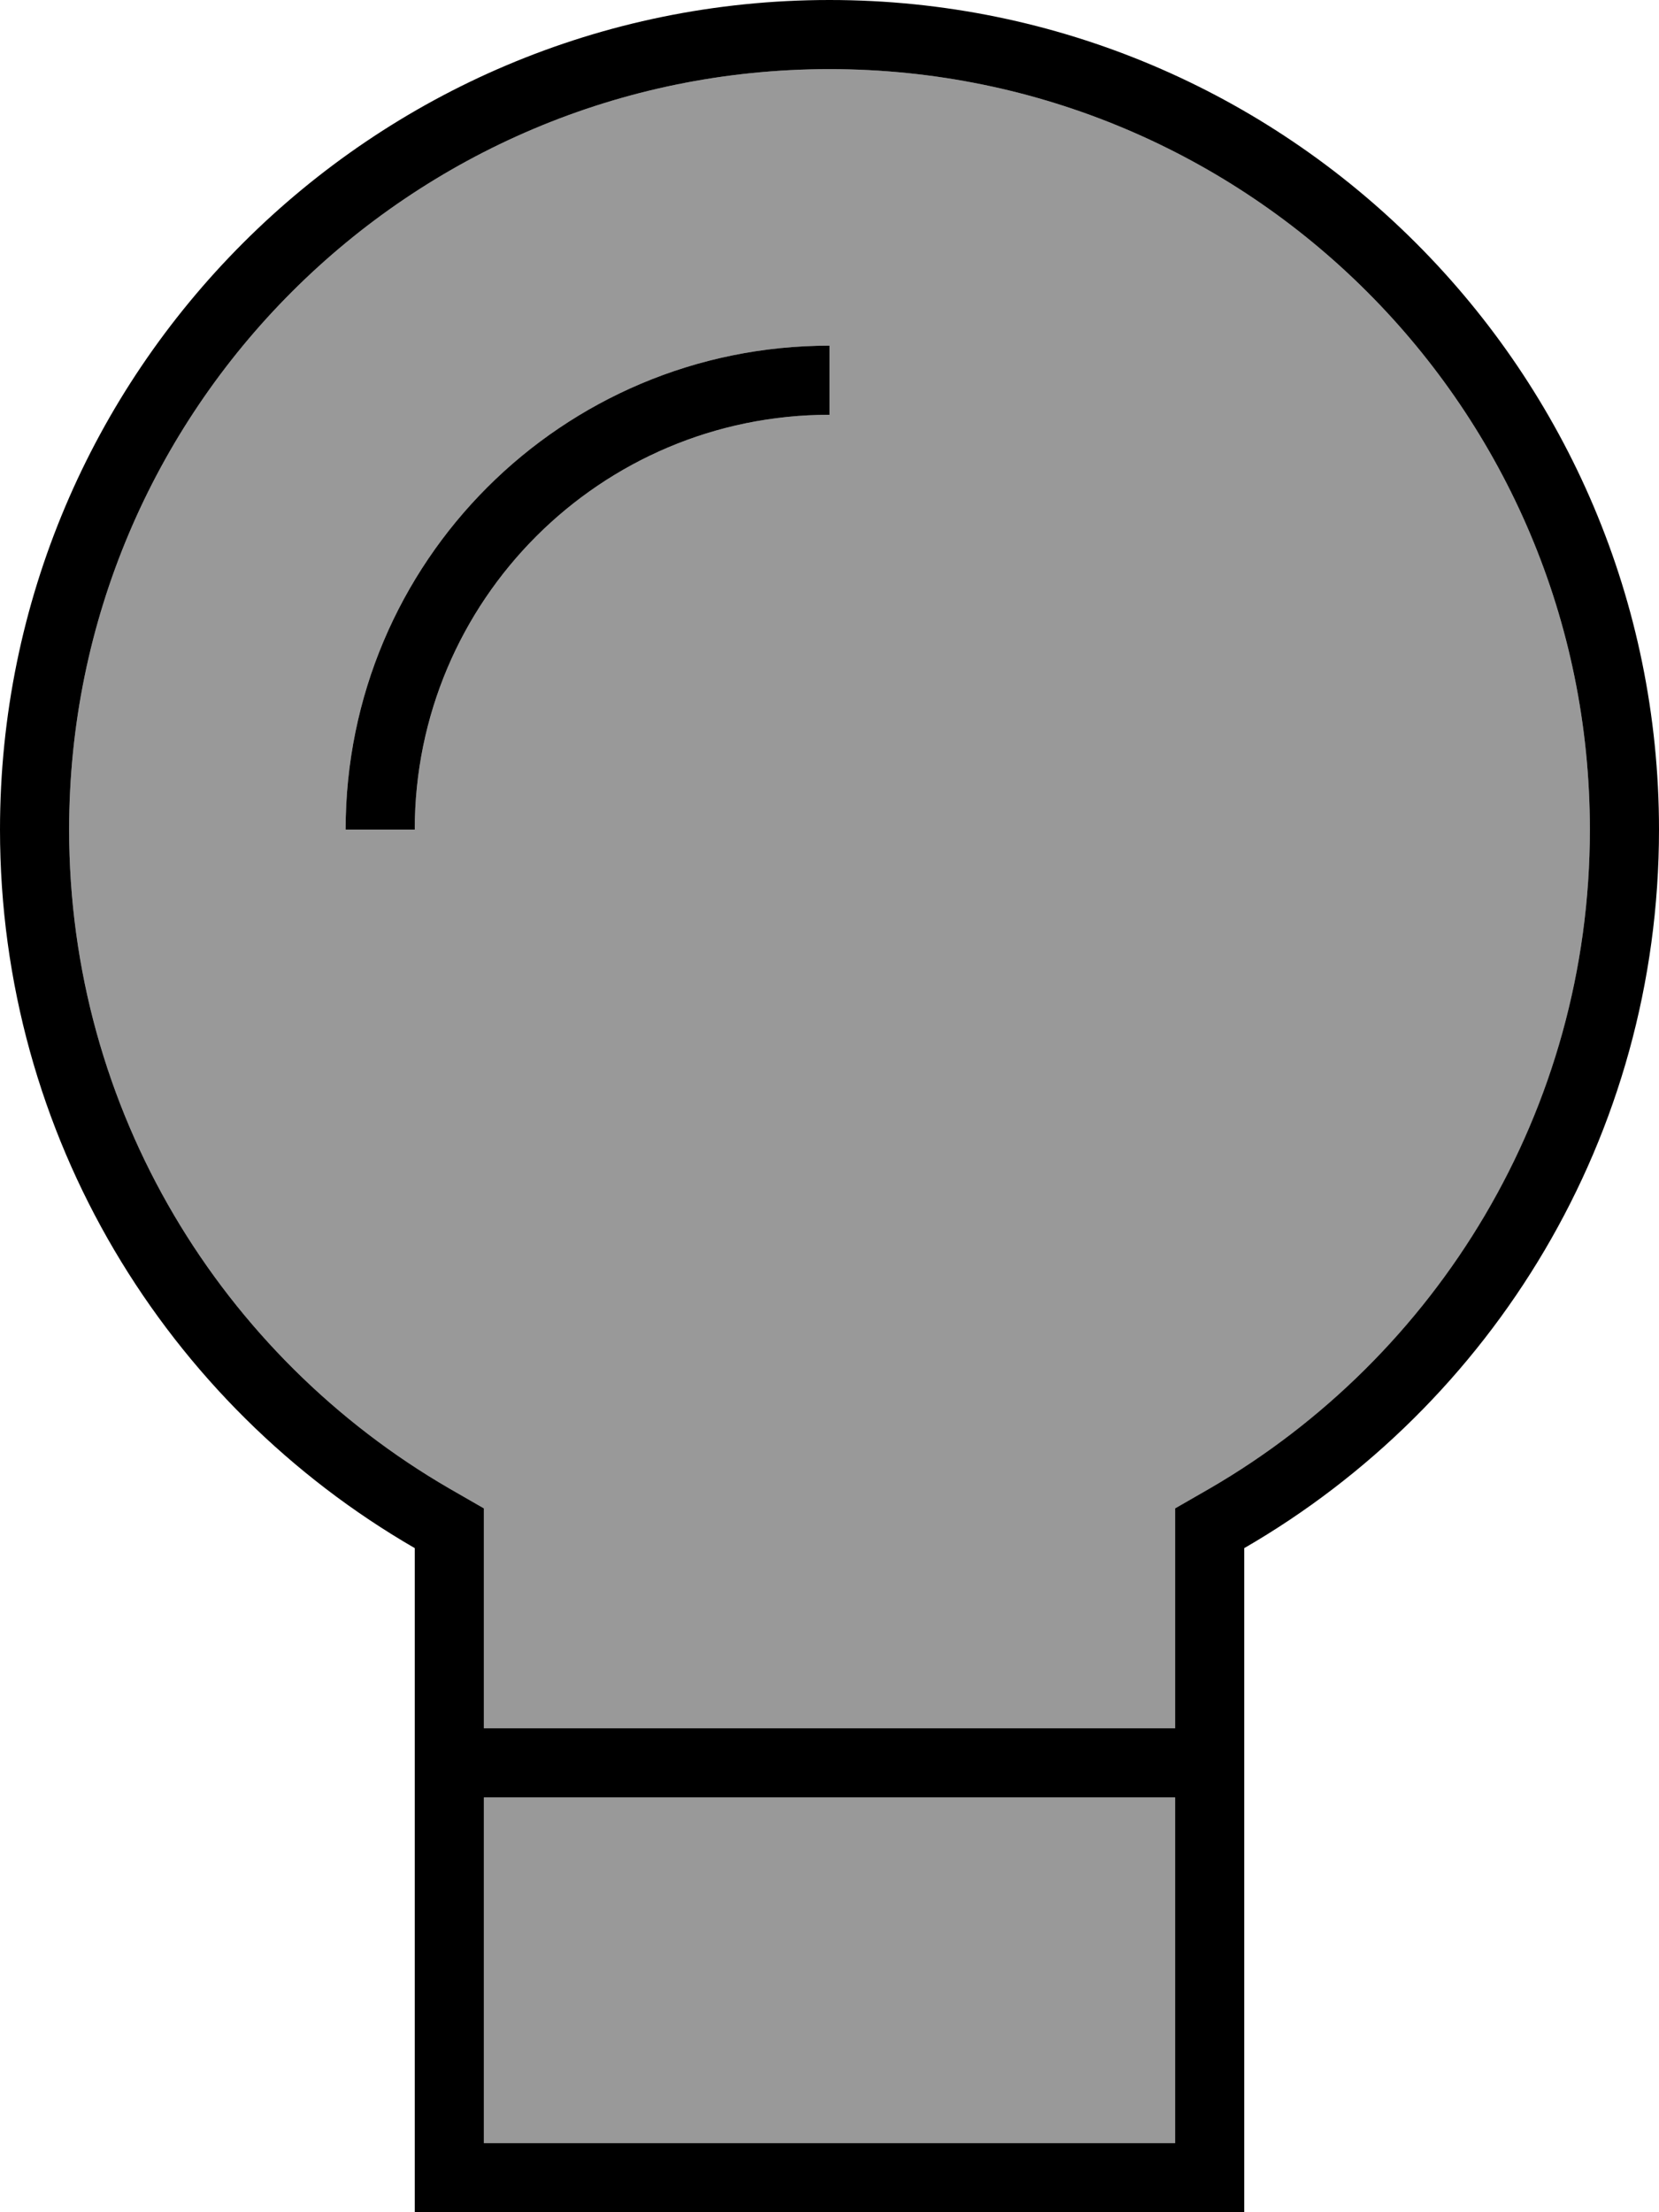 <svg fill="currentColor" xmlns="http://www.w3.org/2000/svg" viewBox="0 0 384 512"><!--! Font Awesome Pro 7.1.0 by @fontawesome - https://fontawesome.com License - https://fontawesome.com/license (Commercial License) Copyright 2025 Fonticons, Inc. --><path opacity=".4" fill="currentColor" d="M16 192c0 65.1 35.4 122 88 152.5l8 4.6 0 50.9 160 0 0-50.9 8-4.6c52.6-30.5 88-87.3 88-152.5 0-97.2-78.8-176-176-176S16 94.8 16 192zm64 0c0-61.9 50.1-112 112-112l0 16c-53 0-96 43-96 96l-16 0zm32 224l0 80 160 0 0-80-160 0z"/><path fill="currentColor" d="M272 349.1l0 50.9-160 0 0-50.9-8-4.6C51.4 314 16 257.1 16 192 16 94.8 94.8 16 192 16S368 94.8 368 192c0 65.1-35.4 122-88 152.5l-8 4.6zM112 496l0-80 160 0 0 80-160 0zM288 358.3c57.4-33.2 96-95.2 96-166.3 0-106-86-192-192-192S0 86 0 192c0 71.1 38.6 133.1 96 166.3l0 153.7 192 0 0-153.7zM96 192c0-53 43-96 96-96l0-16C130.1 80 80 130.1 80 192l16 0z"/></svg>